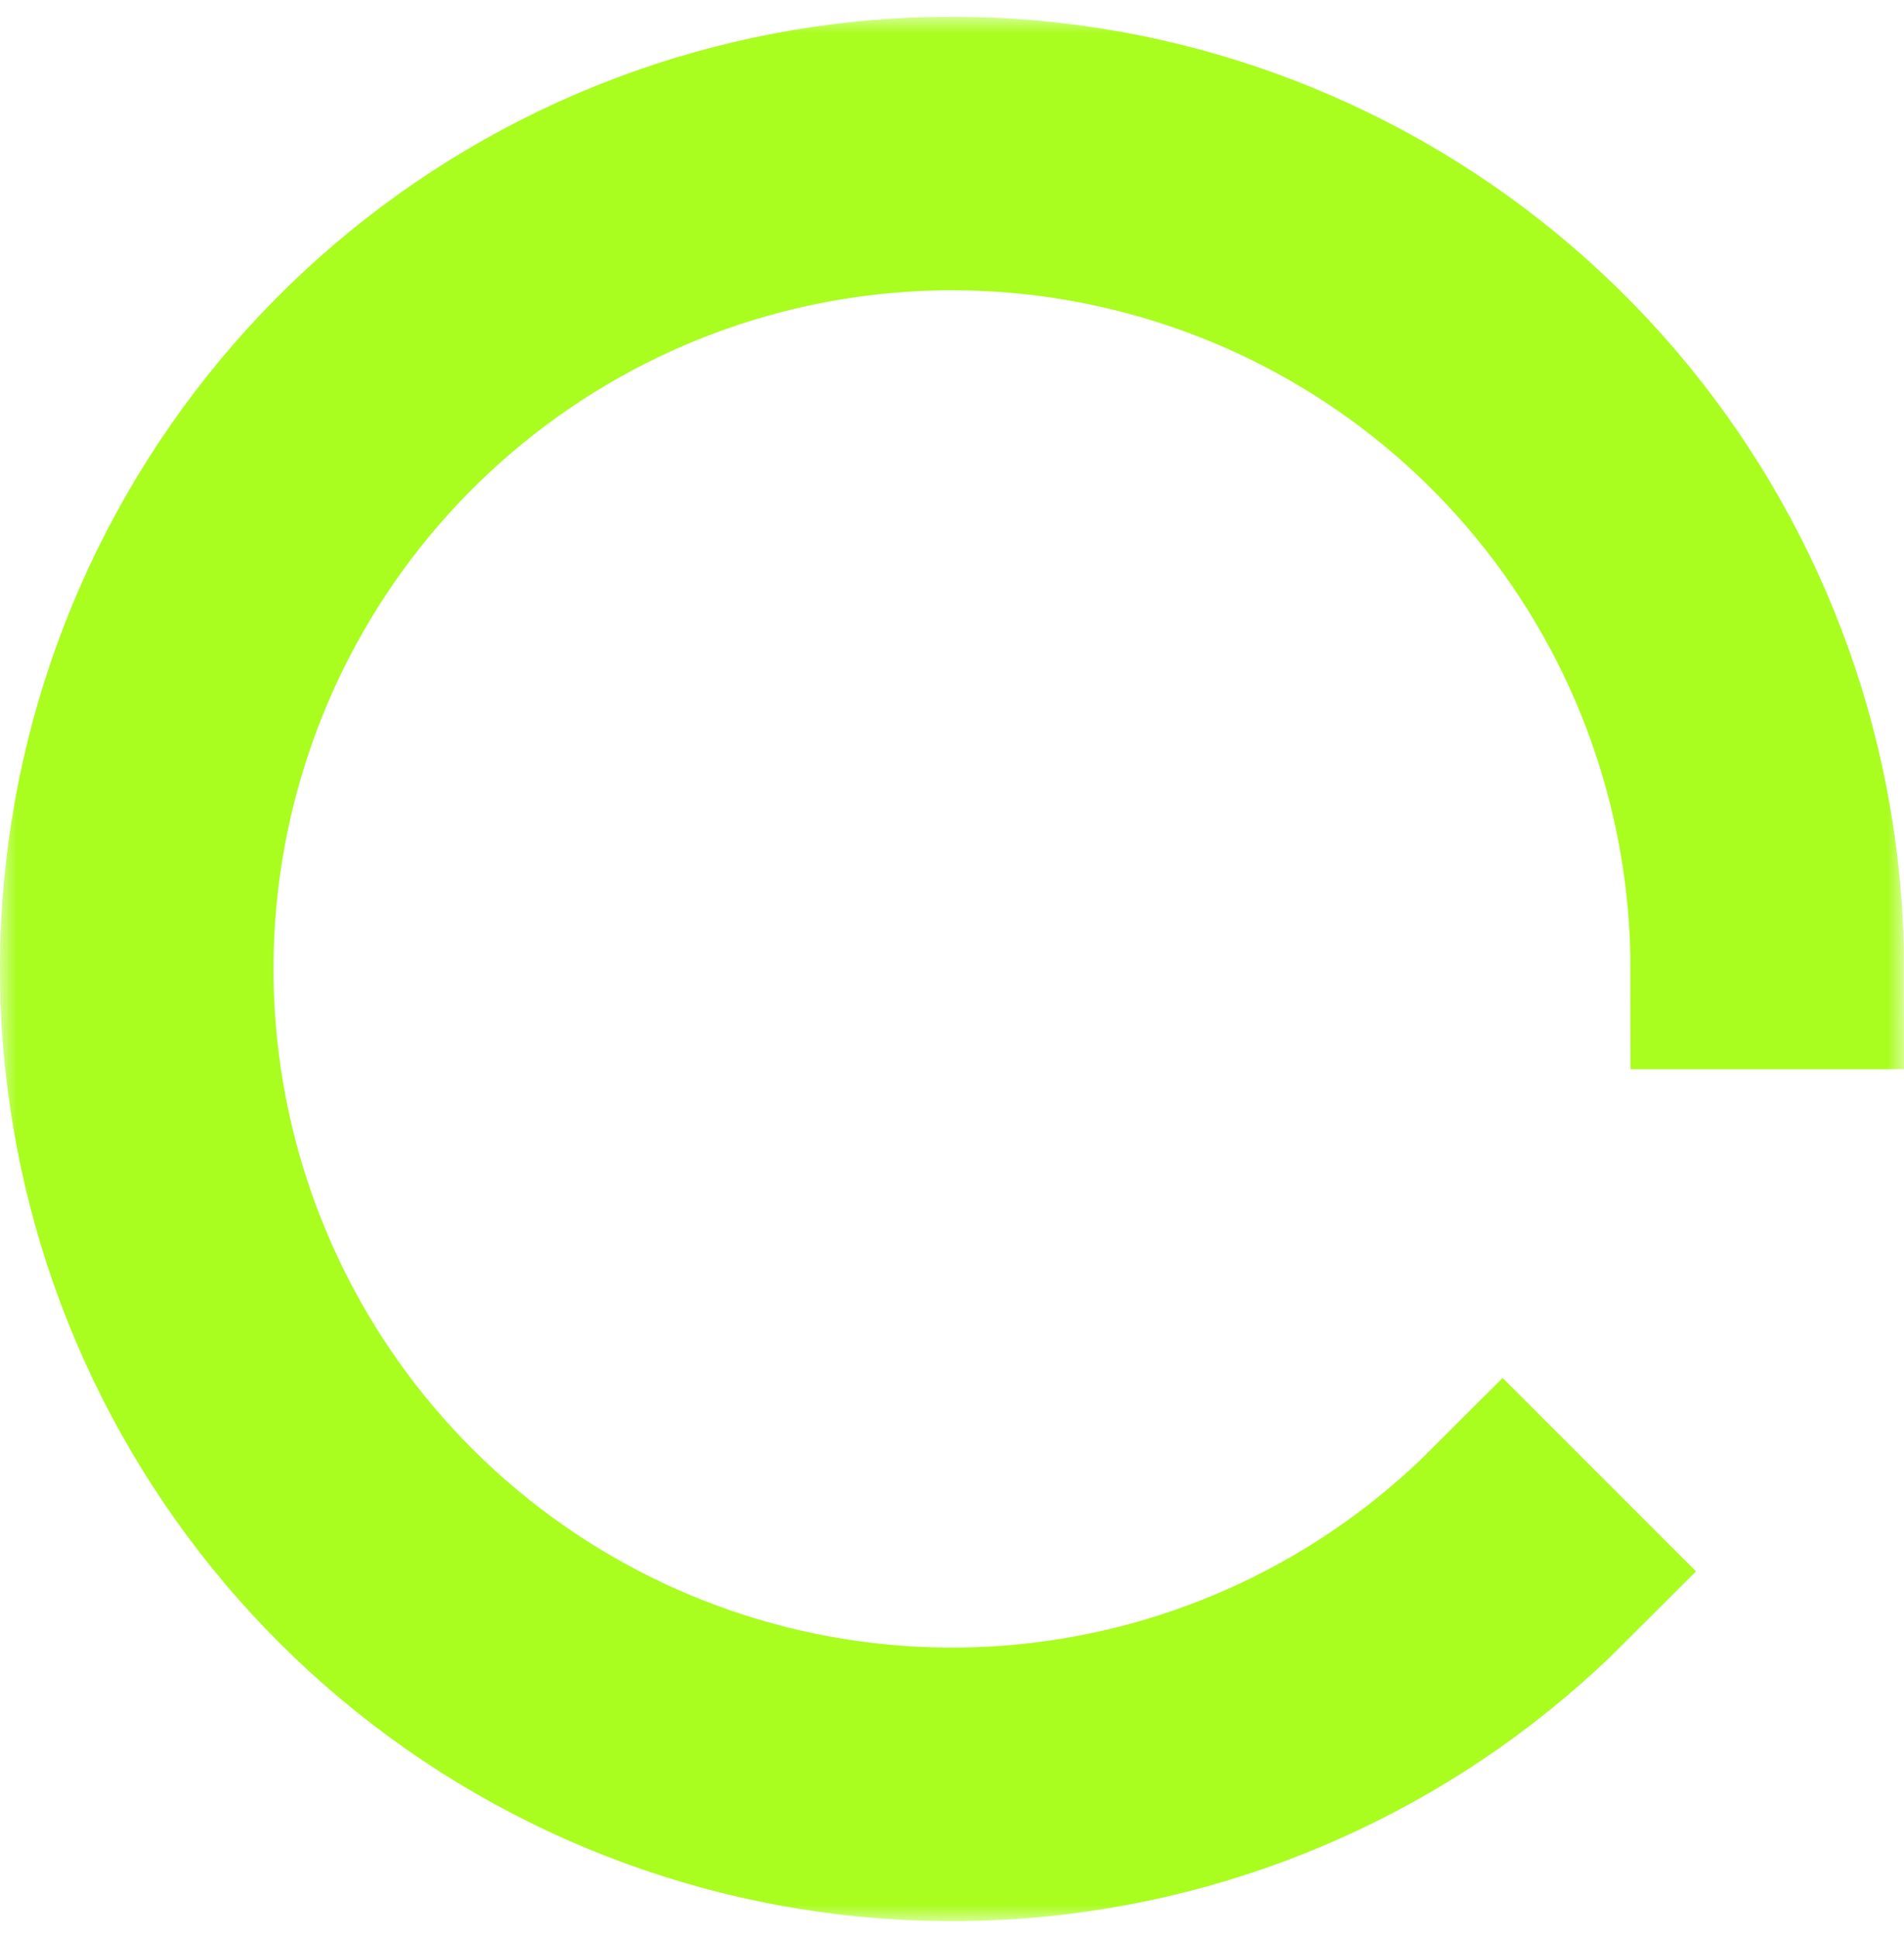 <svg width="57" height="58" viewBox="0 0 57 58" fill="none" xmlns="http://www.w3.org/2000/svg">
<g id="Ellipse 118">
<mask id="path-1-outside-1_435_1168" maskUnits="userSpaceOnUse" x="0" y="0.5" width="57" height="57" fill="black">
<rect fill="white" y="0.5" width="57" height="57"/>
<path d="M54 29C54 23.1 51.954 17.383 48.212 12.823C44.469 8.263 39.261 5.141 33.475 3.99C27.689 2.839 21.682 3.73 16.479 6.511C11.276 9.292 7.199 13.791 4.941 19.242C2.683 24.692 2.385 30.757 4.098 36.402C5.811 42.048 9.428 46.925 14.333 50.203C19.238 53.48 25.128 54.956 30.999 54.377C36.871 53.799 42.36 51.203 46.531 47.031L44.984 45.484C41.171 49.298 36.153 51.672 30.785 52.2C25.418 52.729 20.033 51.38 15.548 48.383C11.064 45.387 7.757 40.928 6.191 35.767C4.626 30.606 4.898 25.062 6.962 20.079C9.026 15.096 12.754 10.983 17.511 8.44C22.267 5.898 27.758 5.083 33.048 6.136C38.338 7.188 43.099 10.042 46.521 14.211C49.942 18.38 51.812 23.607 51.812 29H54Z"/>
</mask>
<path d="M54 29C54 23.1 51.954 17.383 48.212 12.823C44.469 8.263 39.261 5.141 33.475 3.99C27.689 2.839 21.682 3.73 16.479 6.511C11.276 9.292 7.199 13.791 4.941 19.242C2.683 24.692 2.385 30.757 4.098 36.402C5.811 42.048 9.428 46.925 14.333 50.203C19.238 53.48 25.128 54.956 30.999 54.377C36.871 53.799 42.36 51.203 46.531 47.031L44.984 45.484C41.171 49.298 36.153 51.672 30.785 52.2C25.418 52.729 20.033 51.38 15.548 48.383C11.064 45.387 7.757 40.928 6.191 35.767C4.626 30.606 4.898 25.062 6.962 20.079C9.026 15.096 12.754 10.983 17.511 8.44C22.267 5.898 27.758 5.083 33.048 6.136C38.338 7.188 43.099 10.042 46.521 14.211C49.942 18.38 51.812 23.607 51.812 29H54Z" fill="url(#paint0_linear_435_1168)"/>
<path d="M54 29C54 23.1 51.954 17.383 48.212 12.823C44.469 8.263 39.261 5.141 33.475 3.99C27.689 2.839 21.682 3.73 16.479 6.511C11.276 9.292 7.199 13.791 4.941 19.242C2.683 24.692 2.385 30.757 4.098 36.402C5.811 42.048 9.428 46.925 14.333 50.203C19.238 53.48 25.128 54.956 30.999 54.377C36.871 53.799 42.36 51.203 46.531 47.031L44.984 45.484C41.171 49.298 36.153 51.672 30.785 52.2C25.418 52.729 20.033 51.38 15.548 48.383C11.064 45.387 7.757 40.928 6.191 35.767C4.626 30.606 4.898 25.062 6.962 20.079C9.026 15.096 12.754 10.983 17.511 8.44C22.267 5.898 27.758 5.083 33.048 6.136C38.338 7.188 43.099 10.042 46.521 14.211C49.942 18.38 51.812 23.607 51.812 29H54Z" stroke="#A9FD1F" stroke-width="6" mask="url(#path-1-outside-1_435_1168)"/>
</g>
<defs>
<linearGradient id="paint0_linear_435_1168" x1="28.5" y1="3.5" x2="28.5" y2="54.5" gradientUnits="userSpaceOnUse">
<stop stop-color="#BDDD4D"/>
<stop offset="1" stop-color="#9DD4CF"/>
</linearGradient>
</defs>
</svg>
